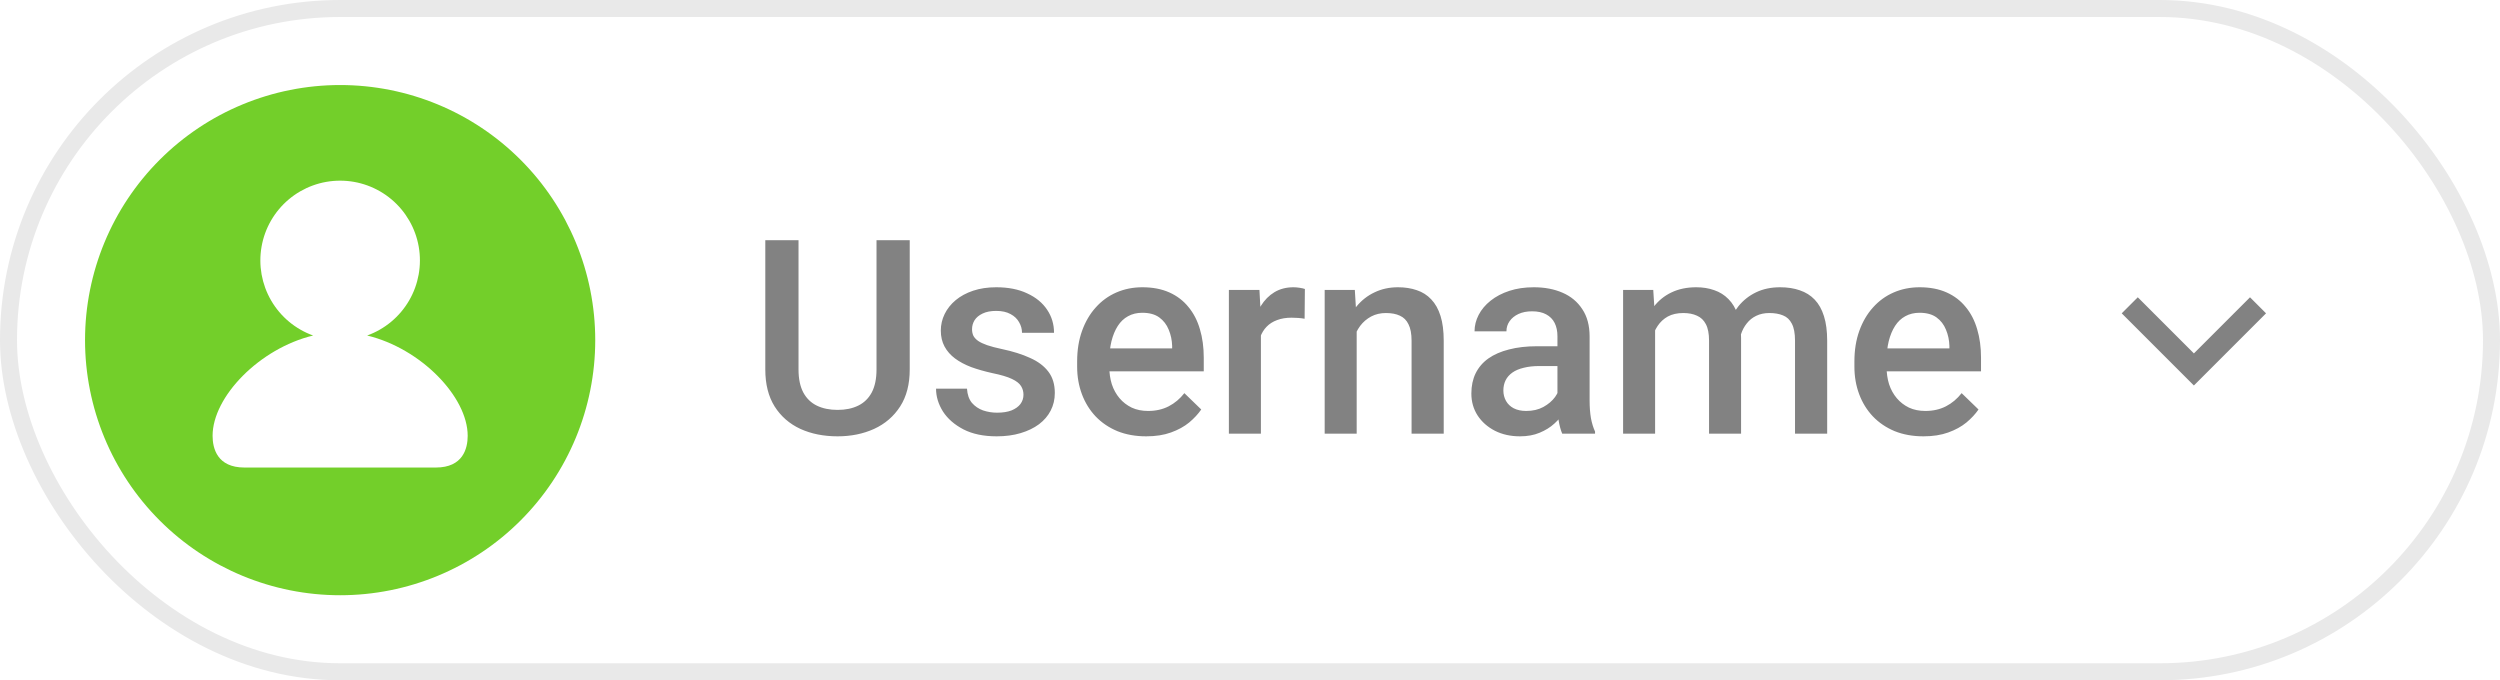 <svg width="147" height="40" viewBox="0 0 147 40" fill="none" xmlns="http://www.w3.org/2000/svg">
<rect x="0.5" y="0.5" width="146" height="39" rx="19.5" stroke="#E9E9E9"/>
<path d="M20 35C16.022 35 12.206 33.42 9.393 30.607C6.58 27.794 5 23.978 5 20C5 16.022 6.58 12.206 9.393 9.393C12.206 6.58 16.022 5 20 5C23.978 5 27.794 6.58 30.607 9.393C33.42 12.206 35 16.022 35 20C35 23.978 33.42 27.794 30.607 30.607C27.794 33.42 23.978 35 20 35ZM21.588 19.728C22.627 19.354 23.501 18.626 24.056 17.671C24.611 16.716 24.811 15.596 24.622 14.508C24.432 13.42 23.864 12.434 23.019 11.723C22.173 11.012 21.104 10.623 20 10.623C18.896 10.623 17.827 11.012 16.981 11.723C16.136 12.434 15.568 13.42 15.379 14.508C15.189 15.596 15.389 16.716 15.944 17.671C16.499 18.626 17.373 19.354 18.412 19.728C15.258 20.489 12.5 23.328 12.5 25.625C12.5 26.366 12.772 27.491 14.375 27.491H25.625C27.228 27.491 27.5 26.366 27.5 25.625C27.5 23.33 24.744 20.488 21.588 19.728Z" fill="#73CF2A"/>
<path d="M51.539 14.125H53.492V21.727C53.492 22.591 53.305 23.315 52.93 23.898C52.555 24.482 52.044 24.922 51.398 25.219C50.758 25.51 50.042 25.656 49.25 25.656C48.432 25.656 47.703 25.51 47.062 25.219C46.422 24.922 45.917 24.482 45.547 23.898C45.182 23.315 45 22.591 45 21.727V14.125H46.953V21.727C46.953 22.273 47.047 22.724 47.234 23.078C47.422 23.427 47.688 23.685 48.031 23.852C48.375 24.018 48.781 24.102 49.25 24.102C49.719 24.102 50.122 24.018 50.461 23.852C50.805 23.685 51.07 23.427 51.258 23.078C51.445 22.724 51.539 22.273 51.539 21.727V14.125ZM60.18 23.211C60.18 23.023 60.133 22.854 60.039 22.703C59.945 22.547 59.766 22.406 59.5 22.281C59.24 22.156 58.854 22.042 58.344 21.938C57.896 21.838 57.484 21.721 57.109 21.586C56.74 21.445 56.422 21.276 56.156 21.078C55.891 20.88 55.685 20.646 55.539 20.375C55.393 20.104 55.32 19.792 55.32 19.438C55.32 19.094 55.396 18.768 55.547 18.461C55.698 18.154 55.914 17.883 56.195 17.648C56.477 17.414 56.818 17.229 57.219 17.094C57.625 16.958 58.078 16.891 58.578 16.891C59.286 16.891 59.893 17.01 60.398 17.25C60.909 17.484 61.3 17.805 61.57 18.211C61.841 18.612 61.977 19.065 61.977 19.57H60.094C60.094 19.346 60.036 19.138 59.922 18.945C59.812 18.747 59.646 18.588 59.422 18.469C59.198 18.344 58.917 18.281 58.578 18.281C58.255 18.281 57.987 18.333 57.773 18.438C57.565 18.537 57.409 18.667 57.305 18.828C57.206 18.99 57.156 19.167 57.156 19.359C57.156 19.5 57.182 19.628 57.234 19.742C57.292 19.852 57.385 19.953 57.516 20.047C57.646 20.135 57.823 20.219 58.047 20.297C58.276 20.375 58.562 20.451 58.906 20.523C59.552 20.659 60.107 20.833 60.57 21.047C61.039 21.255 61.398 21.526 61.648 21.859C61.898 22.188 62.023 22.604 62.023 23.109C62.023 23.484 61.943 23.828 61.781 24.141C61.625 24.448 61.396 24.716 61.094 24.945C60.792 25.169 60.43 25.344 60.008 25.469C59.591 25.594 59.122 25.656 58.602 25.656C57.836 25.656 57.188 25.521 56.656 25.25C56.125 24.974 55.721 24.622 55.445 24.195C55.175 23.763 55.039 23.315 55.039 22.852H56.859C56.88 23.201 56.977 23.479 57.148 23.688C57.325 23.891 57.544 24.039 57.805 24.133C58.07 24.221 58.344 24.266 58.625 24.266C58.964 24.266 59.247 24.221 59.477 24.133C59.706 24.039 59.88 23.914 60 23.758C60.12 23.596 60.18 23.414 60.18 23.211ZM67.398 25.656C66.773 25.656 66.208 25.555 65.703 25.352C65.203 25.143 64.776 24.854 64.422 24.484C64.073 24.115 63.805 23.68 63.617 23.18C63.43 22.68 63.336 22.141 63.336 21.562V21.25C63.336 20.588 63.432 19.99 63.625 19.453C63.818 18.917 64.086 18.458 64.43 18.078C64.773 17.693 65.18 17.398 65.648 17.195C66.117 16.992 66.625 16.891 67.172 16.891C67.776 16.891 68.305 16.992 68.758 17.195C69.211 17.398 69.586 17.685 69.883 18.055C70.185 18.419 70.409 18.854 70.555 19.359C70.706 19.865 70.781 20.422 70.781 21.031V21.836H64.25V20.484H68.922V20.336C68.912 19.997 68.844 19.68 68.719 19.383C68.599 19.086 68.414 18.846 68.164 18.664C67.914 18.482 67.581 18.391 67.164 18.391C66.852 18.391 66.573 18.458 66.328 18.594C66.088 18.724 65.888 18.914 65.727 19.164C65.565 19.414 65.44 19.716 65.352 20.07C65.268 20.419 65.227 20.812 65.227 21.25V21.562C65.227 21.932 65.276 22.276 65.375 22.594C65.479 22.906 65.63 23.18 65.828 23.414C66.026 23.648 66.266 23.833 66.547 23.969C66.828 24.099 67.148 24.164 67.508 24.164C67.961 24.164 68.365 24.073 68.719 23.891C69.073 23.708 69.38 23.451 69.641 23.117L70.633 24.078C70.451 24.344 70.213 24.599 69.922 24.844C69.63 25.083 69.273 25.279 68.852 25.43C68.435 25.581 67.951 25.656 67.398 25.656ZM74.141 18.656V25.5H72.258V17.047H74.055L74.141 18.656ZM76.727 16.992L76.711 18.742C76.596 18.721 76.471 18.706 76.336 18.695C76.206 18.685 76.076 18.68 75.945 18.68C75.622 18.68 75.338 18.727 75.094 18.82C74.849 18.909 74.643 19.039 74.477 19.211C74.315 19.378 74.19 19.581 74.102 19.82C74.013 20.06 73.961 20.328 73.945 20.625L73.516 20.656C73.516 20.125 73.568 19.633 73.672 19.18C73.776 18.727 73.932 18.328 74.141 17.984C74.354 17.641 74.62 17.372 74.938 17.18C75.26 16.987 75.633 16.891 76.055 16.891C76.169 16.891 76.292 16.901 76.422 16.922C76.557 16.943 76.659 16.966 76.727 16.992ZM79.773 18.852V25.5H77.891V17.047H79.664L79.773 18.852ZM79.438 20.961L78.828 20.953C78.833 20.354 78.917 19.805 79.078 19.305C79.245 18.805 79.474 18.375 79.766 18.016C80.062 17.656 80.417 17.38 80.828 17.188C81.24 16.99 81.698 16.891 82.203 16.891C82.609 16.891 82.977 16.948 83.305 17.062C83.638 17.172 83.922 17.352 84.156 17.602C84.396 17.852 84.578 18.177 84.703 18.578C84.828 18.974 84.891 19.461 84.891 20.039V25.5H83V20.031C83 19.625 82.94 19.305 82.82 19.07C82.706 18.831 82.537 18.662 82.312 18.562C82.094 18.458 81.82 18.406 81.492 18.406C81.169 18.406 80.88 18.474 80.625 18.609C80.37 18.745 80.154 18.93 79.977 19.164C79.805 19.398 79.672 19.669 79.578 19.977C79.484 20.284 79.438 20.612 79.438 20.961ZM91.578 23.805V19.773C91.578 19.471 91.523 19.211 91.414 18.992C91.305 18.773 91.138 18.604 90.914 18.484C90.695 18.365 90.419 18.305 90.086 18.305C89.779 18.305 89.513 18.357 89.289 18.461C89.065 18.565 88.891 18.706 88.766 18.883C88.641 19.06 88.578 19.26 88.578 19.484H86.703C86.703 19.151 86.784 18.828 86.945 18.516C87.107 18.203 87.341 17.924 87.648 17.68C87.956 17.435 88.323 17.242 88.75 17.102C89.177 16.961 89.656 16.891 90.188 16.891C90.823 16.891 91.385 16.997 91.875 17.211C92.37 17.424 92.758 17.747 93.039 18.18C93.326 18.607 93.469 19.143 93.469 19.789V23.547C93.469 23.932 93.495 24.279 93.547 24.586C93.604 24.888 93.685 25.151 93.789 25.375V25.5H91.859C91.771 25.297 91.701 25.039 91.648 24.727C91.602 24.409 91.578 24.102 91.578 23.805ZM91.852 20.359L91.867 21.523H90.516C90.167 21.523 89.859 21.557 89.594 21.625C89.328 21.688 89.107 21.781 88.93 21.906C88.753 22.031 88.62 22.182 88.531 22.359C88.443 22.537 88.398 22.737 88.398 22.961C88.398 23.185 88.451 23.391 88.555 23.578C88.659 23.76 88.81 23.904 89.008 24.008C89.211 24.112 89.456 24.164 89.742 24.164C90.128 24.164 90.463 24.086 90.75 23.93C91.042 23.768 91.271 23.573 91.438 23.344C91.604 23.109 91.693 22.888 91.703 22.68L92.312 23.516C92.25 23.729 92.143 23.958 91.992 24.203C91.841 24.448 91.643 24.682 91.398 24.906C91.159 25.125 90.87 25.305 90.531 25.445C90.198 25.586 89.812 25.656 89.375 25.656C88.823 25.656 88.331 25.547 87.898 25.328C87.466 25.104 87.128 24.805 86.883 24.43C86.638 24.049 86.516 23.62 86.516 23.141C86.516 22.693 86.599 22.297 86.766 21.953C86.938 21.604 87.188 21.312 87.516 21.078C87.849 20.844 88.255 20.667 88.734 20.547C89.213 20.422 89.76 20.359 90.375 20.359H91.852ZM97.32 18.766V25.5H95.438V17.047H97.211L97.32 18.766ZM97.016 20.961L96.375 20.953C96.375 20.37 96.448 19.831 96.594 19.336C96.74 18.841 96.953 18.412 97.234 18.047C97.516 17.677 97.865 17.393 98.281 17.195C98.703 16.992 99.19 16.891 99.742 16.891C100.128 16.891 100.479 16.948 100.797 17.062C101.12 17.172 101.398 17.346 101.633 17.586C101.872 17.826 102.055 18.133 102.18 18.508C102.31 18.883 102.375 19.336 102.375 19.867V25.5H100.492V20.031C100.492 19.62 100.43 19.297 100.305 19.062C100.185 18.828 100.01 18.662 99.781 18.562C99.557 18.458 99.289 18.406 98.977 18.406C98.622 18.406 98.32 18.474 98.07 18.609C97.826 18.745 97.625 18.93 97.469 19.164C97.312 19.398 97.198 19.669 97.125 19.977C97.052 20.284 97.016 20.612 97.016 20.961ZM102.258 20.461L101.375 20.656C101.375 20.146 101.445 19.664 101.586 19.211C101.732 18.753 101.943 18.352 102.219 18.008C102.5 17.659 102.846 17.385 103.258 17.188C103.669 16.99 104.141 16.891 104.672 16.891C105.104 16.891 105.49 16.951 105.828 17.07C106.172 17.185 106.464 17.367 106.703 17.617C106.943 17.867 107.125 18.193 107.25 18.594C107.375 18.99 107.438 19.469 107.438 20.031V25.5H105.547V20.023C105.547 19.596 105.484 19.266 105.359 19.031C105.24 18.797 105.068 18.635 104.844 18.547C104.62 18.453 104.352 18.406 104.039 18.406C103.747 18.406 103.49 18.461 103.266 18.57C103.047 18.674 102.862 18.823 102.711 19.016C102.56 19.203 102.445 19.419 102.367 19.664C102.294 19.909 102.258 20.174 102.258 20.461ZM113.102 25.656C112.477 25.656 111.911 25.555 111.406 25.352C110.906 25.143 110.479 24.854 110.125 24.484C109.776 24.115 109.508 23.68 109.32 23.18C109.133 22.68 109.039 22.141 109.039 21.562V21.25C109.039 20.588 109.135 19.99 109.328 19.453C109.521 18.917 109.789 18.458 110.133 18.078C110.477 17.693 110.883 17.398 111.352 17.195C111.82 16.992 112.328 16.891 112.875 16.891C113.479 16.891 114.008 16.992 114.461 17.195C114.914 17.398 115.289 17.685 115.586 18.055C115.888 18.419 116.112 18.854 116.258 19.359C116.409 19.865 116.484 20.422 116.484 21.031V21.836H109.953V20.484H114.625V20.336C114.615 19.997 114.547 19.68 114.422 19.383C114.302 19.086 114.117 18.846 113.867 18.664C113.617 18.482 113.284 18.391 112.867 18.391C112.555 18.391 112.276 18.458 112.031 18.594C111.792 18.724 111.591 18.914 111.43 19.164C111.268 19.414 111.143 19.716 111.055 20.07C110.971 20.419 110.93 20.812 110.93 21.25V21.562C110.93 21.932 110.979 22.276 111.078 22.594C111.182 22.906 111.333 23.18 111.531 23.414C111.729 23.648 111.969 23.833 112.25 23.969C112.531 24.099 112.852 24.164 113.211 24.164C113.664 24.164 114.068 24.073 114.422 23.891C114.776 23.708 115.083 23.451 115.344 23.117L116.336 24.078C116.154 24.344 115.917 24.599 115.625 24.844C115.333 25.083 114.977 25.279 114.555 25.43C114.138 25.581 113.654 25.656 113.102 25.656Z" fill="#828282"/>
<path d="M129 20.781L132.3 17.481L133.243 18.424L129 22.667L124.757 18.424L125.701 17.481L129.001 20.781L129 20.781Z" fill="#828282"/>
</svg>
